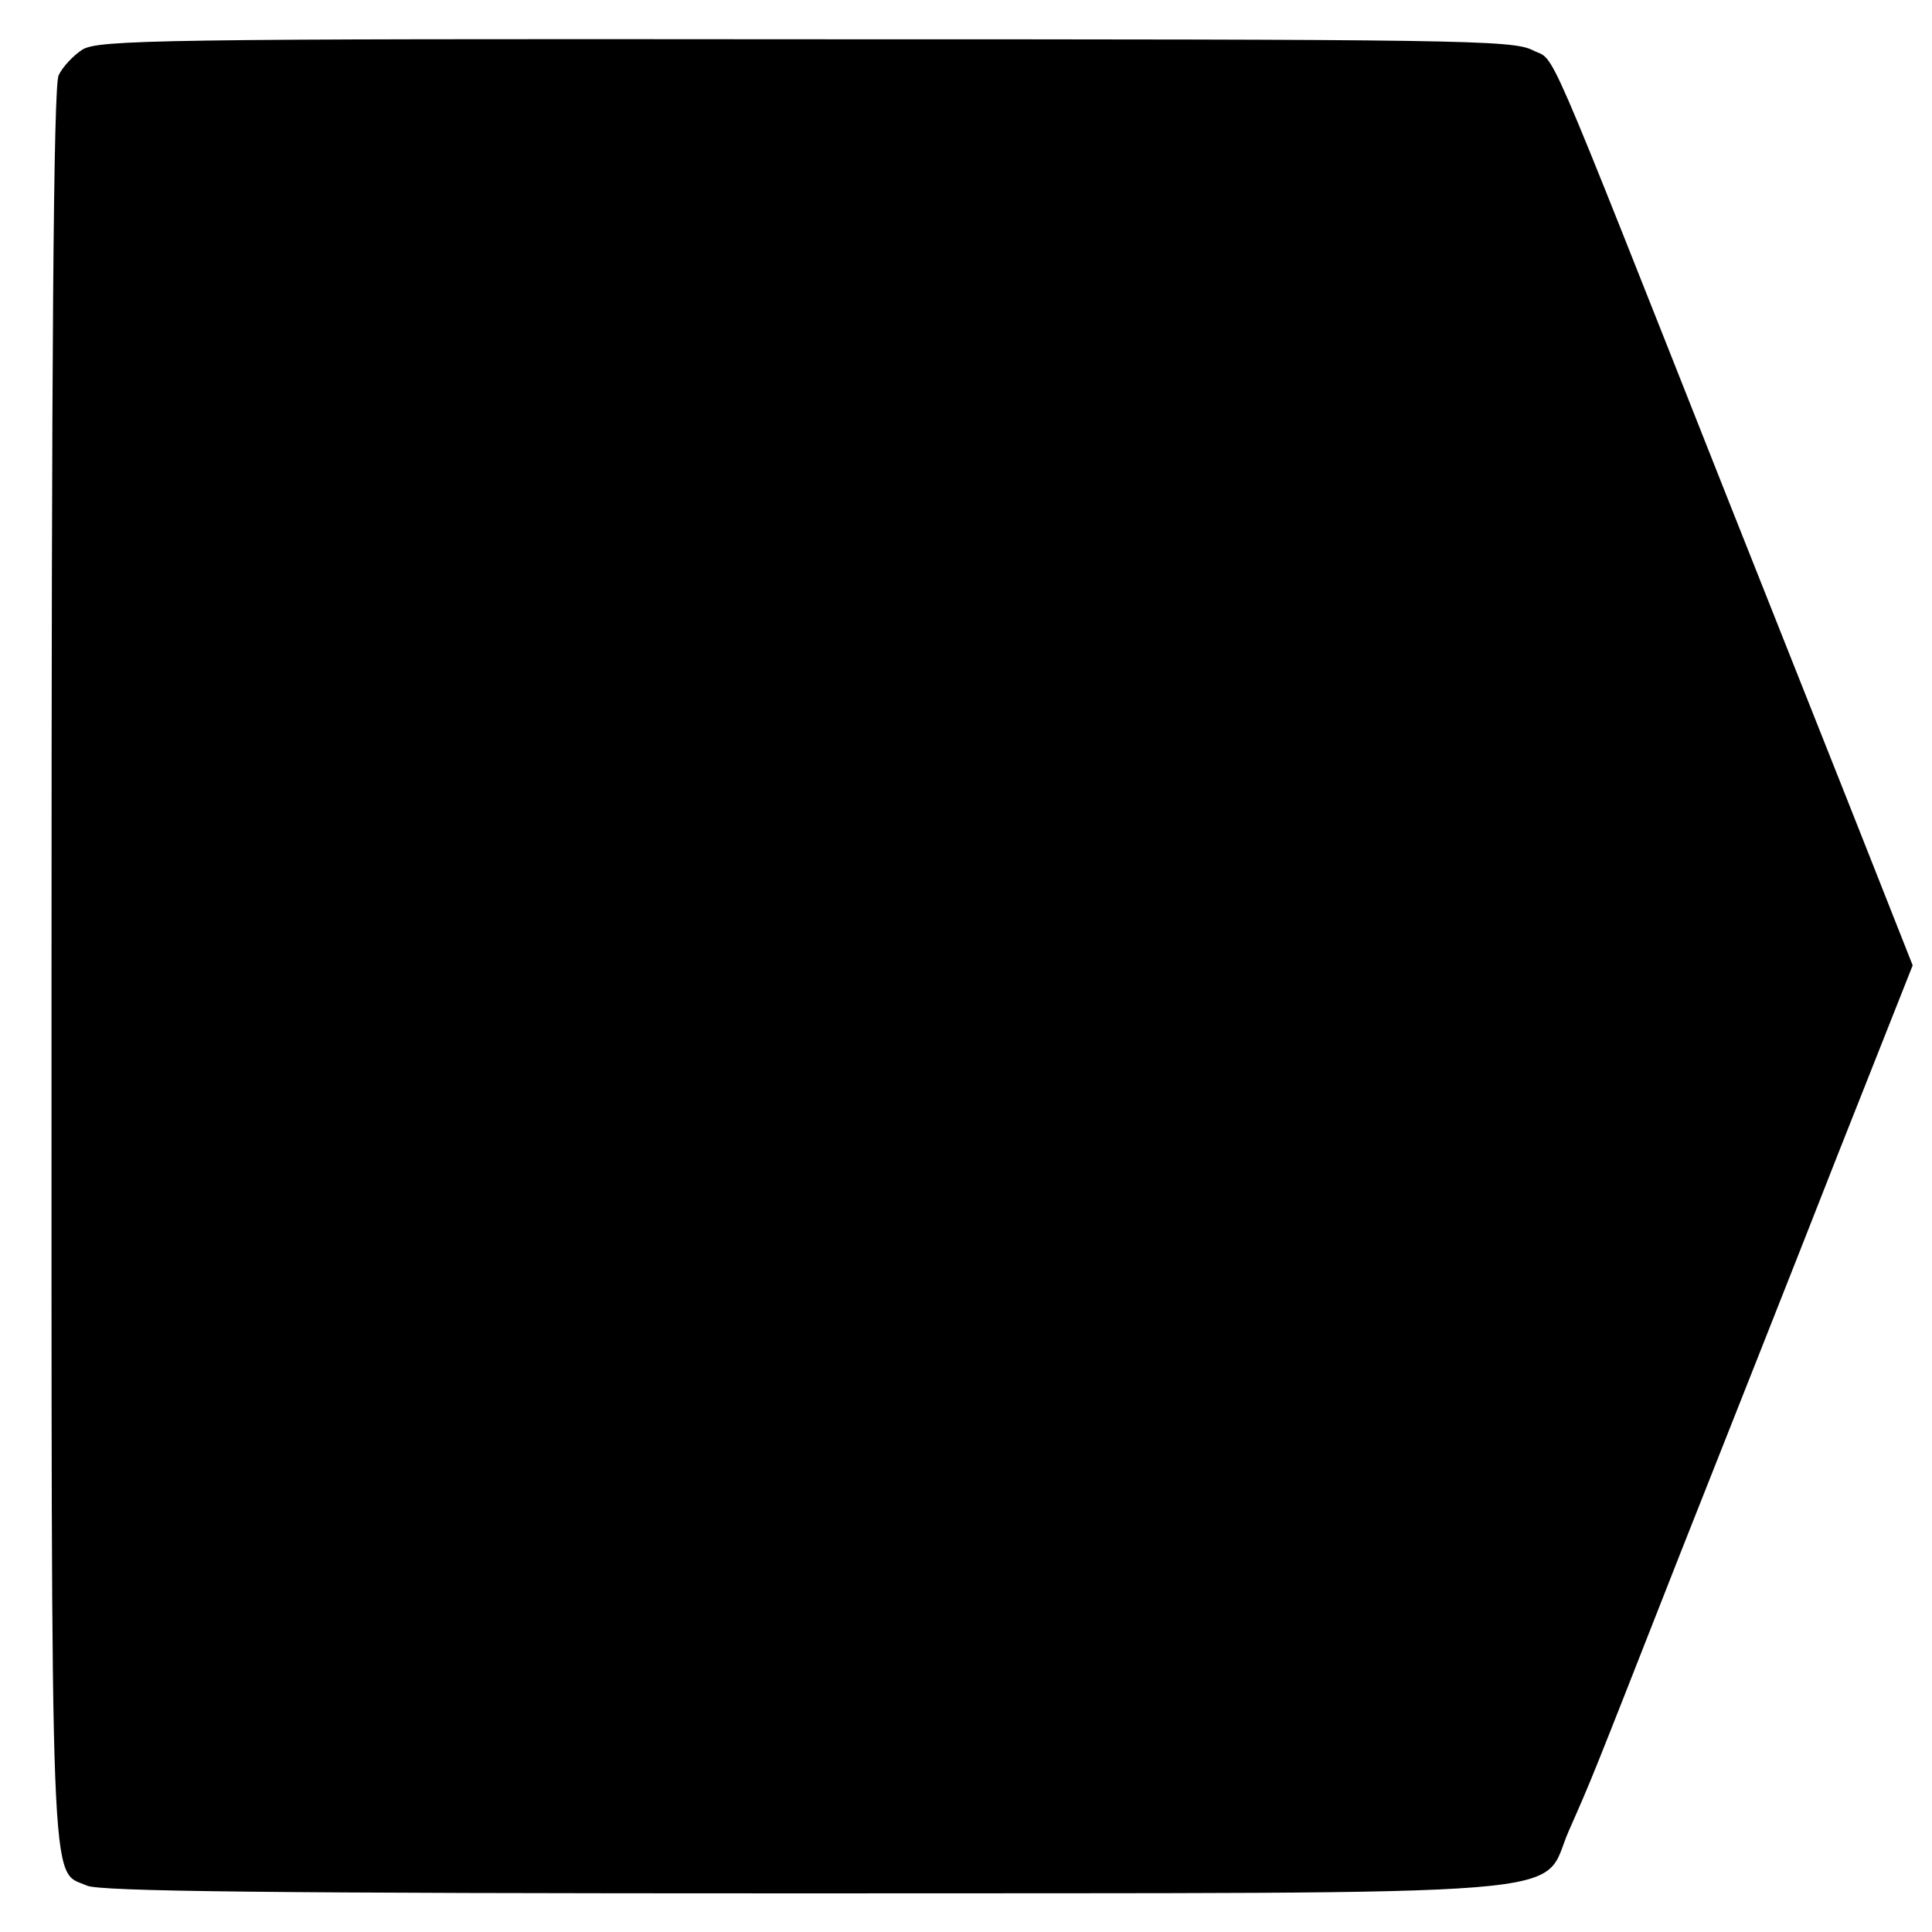 <?xml version="1.0" standalone="no"?>
<!DOCTYPE svg PUBLIC "-//W3C//DTD SVG 20010904//EN"
 "http://www.w3.org/TR/2001/REC-SVG-20010904/DTD/svg10.dtd">
<svg version="1.0" xmlns="http://www.w3.org/2000/svg"
 width="300pt" height="300pt" viewBox="0 0 300 300"
 preserveAspectRatio="xMidYMid meet">
<g transform="translate(0,300) scale(0.1,-0.1)"
fill="#000000" stroke="none">
<path d="M128 2923 c-14 -9 -31 -27 -37 -40 -8 -17 -11 -435 -11 -1384 0
-1479 -3 -1401 55 -1427 20 -9 284 -12 1107 -12 1251 1 1148 -8 1194 97 37 84
31 69 172 428 72 182 183 462 246 623 l116 293 -64 162 c-35 89 -135 340 -221
557 -295 745 -268 683 -305 702 -31 16 -114 17 -1129 17 -1006 1 -1098 -1
-1123 -16z"/>
</g>
</svg>
